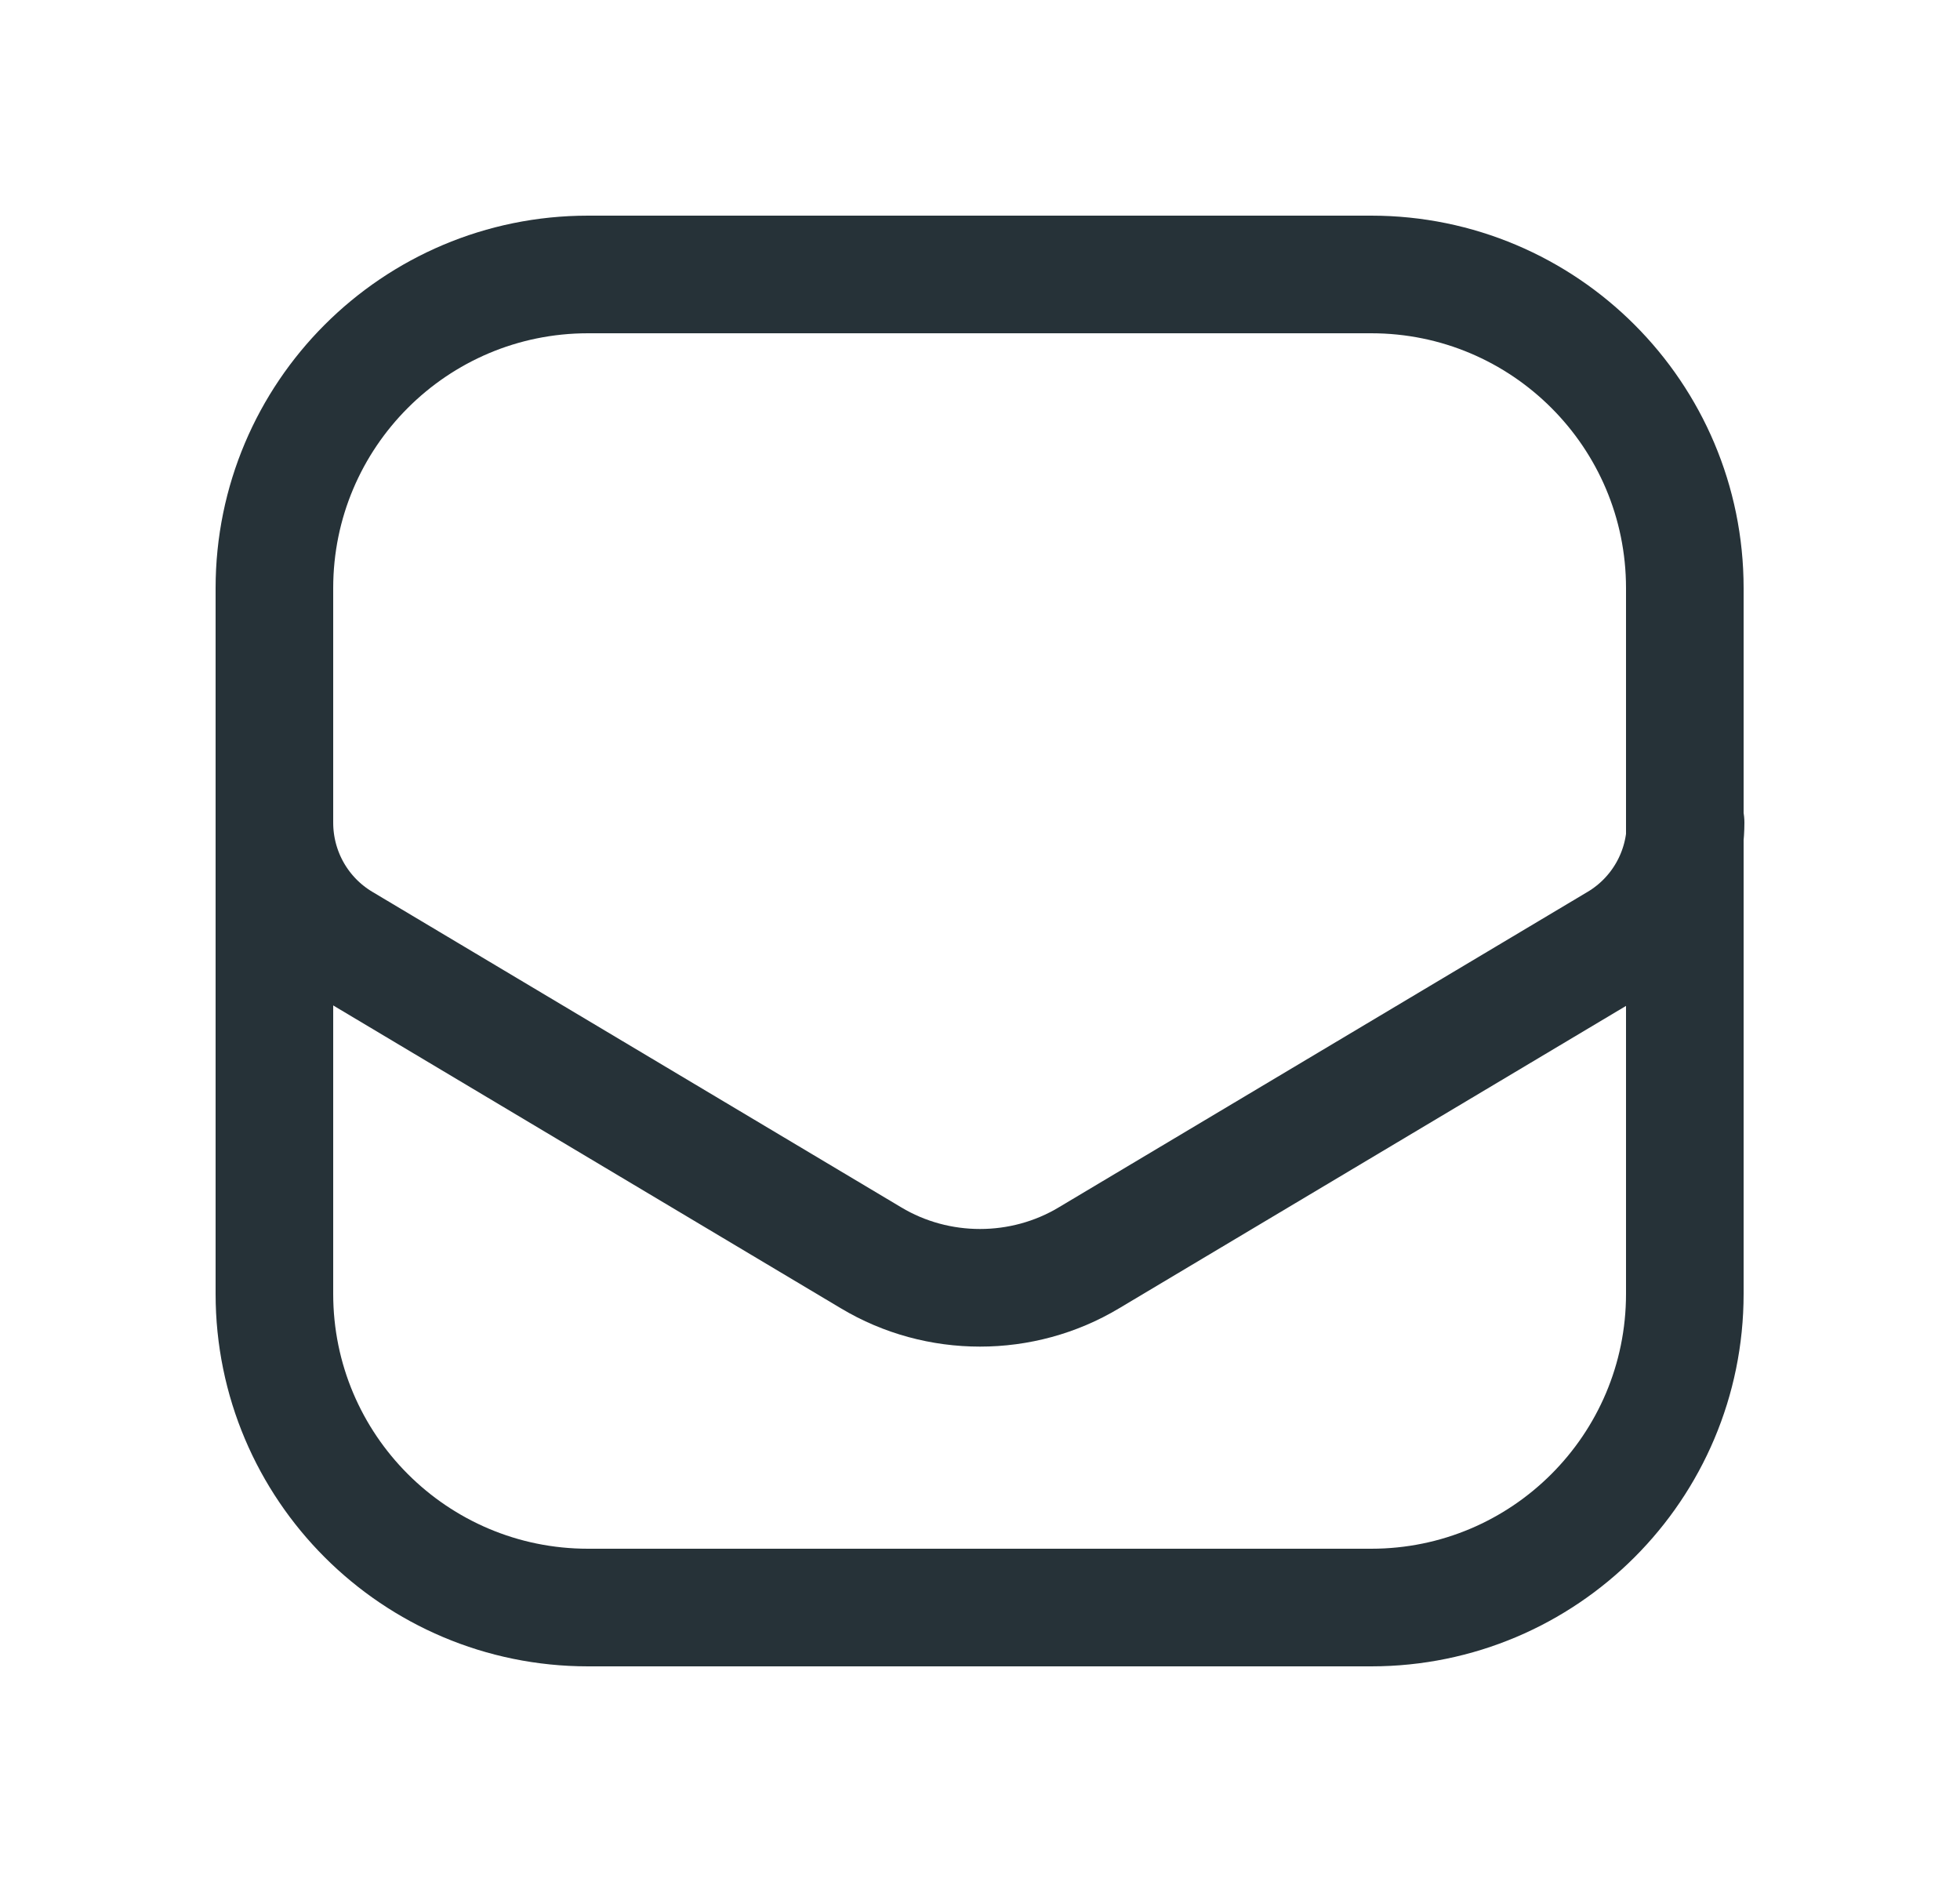 <svg width="25" height="24" viewBox="0 0 25 24" fill="none" xmlns="http://www.w3.org/2000/svg">
<g clip-path="url(#clip0_540_398)">
<path d="M17.49 3.5H7.5C5.291 3.5 3.5 5.291 3.5 7.5V16.5C3.5 18.709 5.291 20.5 7.5 20.5H17.49C19.699 20.5 21.49 18.709 21.49 16.5V7.5C21.49 5.291 19.699 3.5 17.49 3.5Z" stroke="#263238" stroke-width="1.5" stroke-linecap="round" stroke-linejoin="round"/>
<path d="M3.5 10.49C3.5 11.12 3.83 11.7 4.37 12.02L11.11 16.04C11.96 16.55 13.04 16.55 13.89 16.04L20.63 12.02C21.17 11.7 21.5 11.12 21.5 10.49" stroke="#263238" stroke-width="1.5" stroke-linecap="round" stroke-linejoin="round"/>
</g>
<defs>
<clipPath id="clip0_540_398">
<rect width="24" height="24" fill="white" transform="translate(0.5)"/>
</clipPath>
</defs>
</svg>
